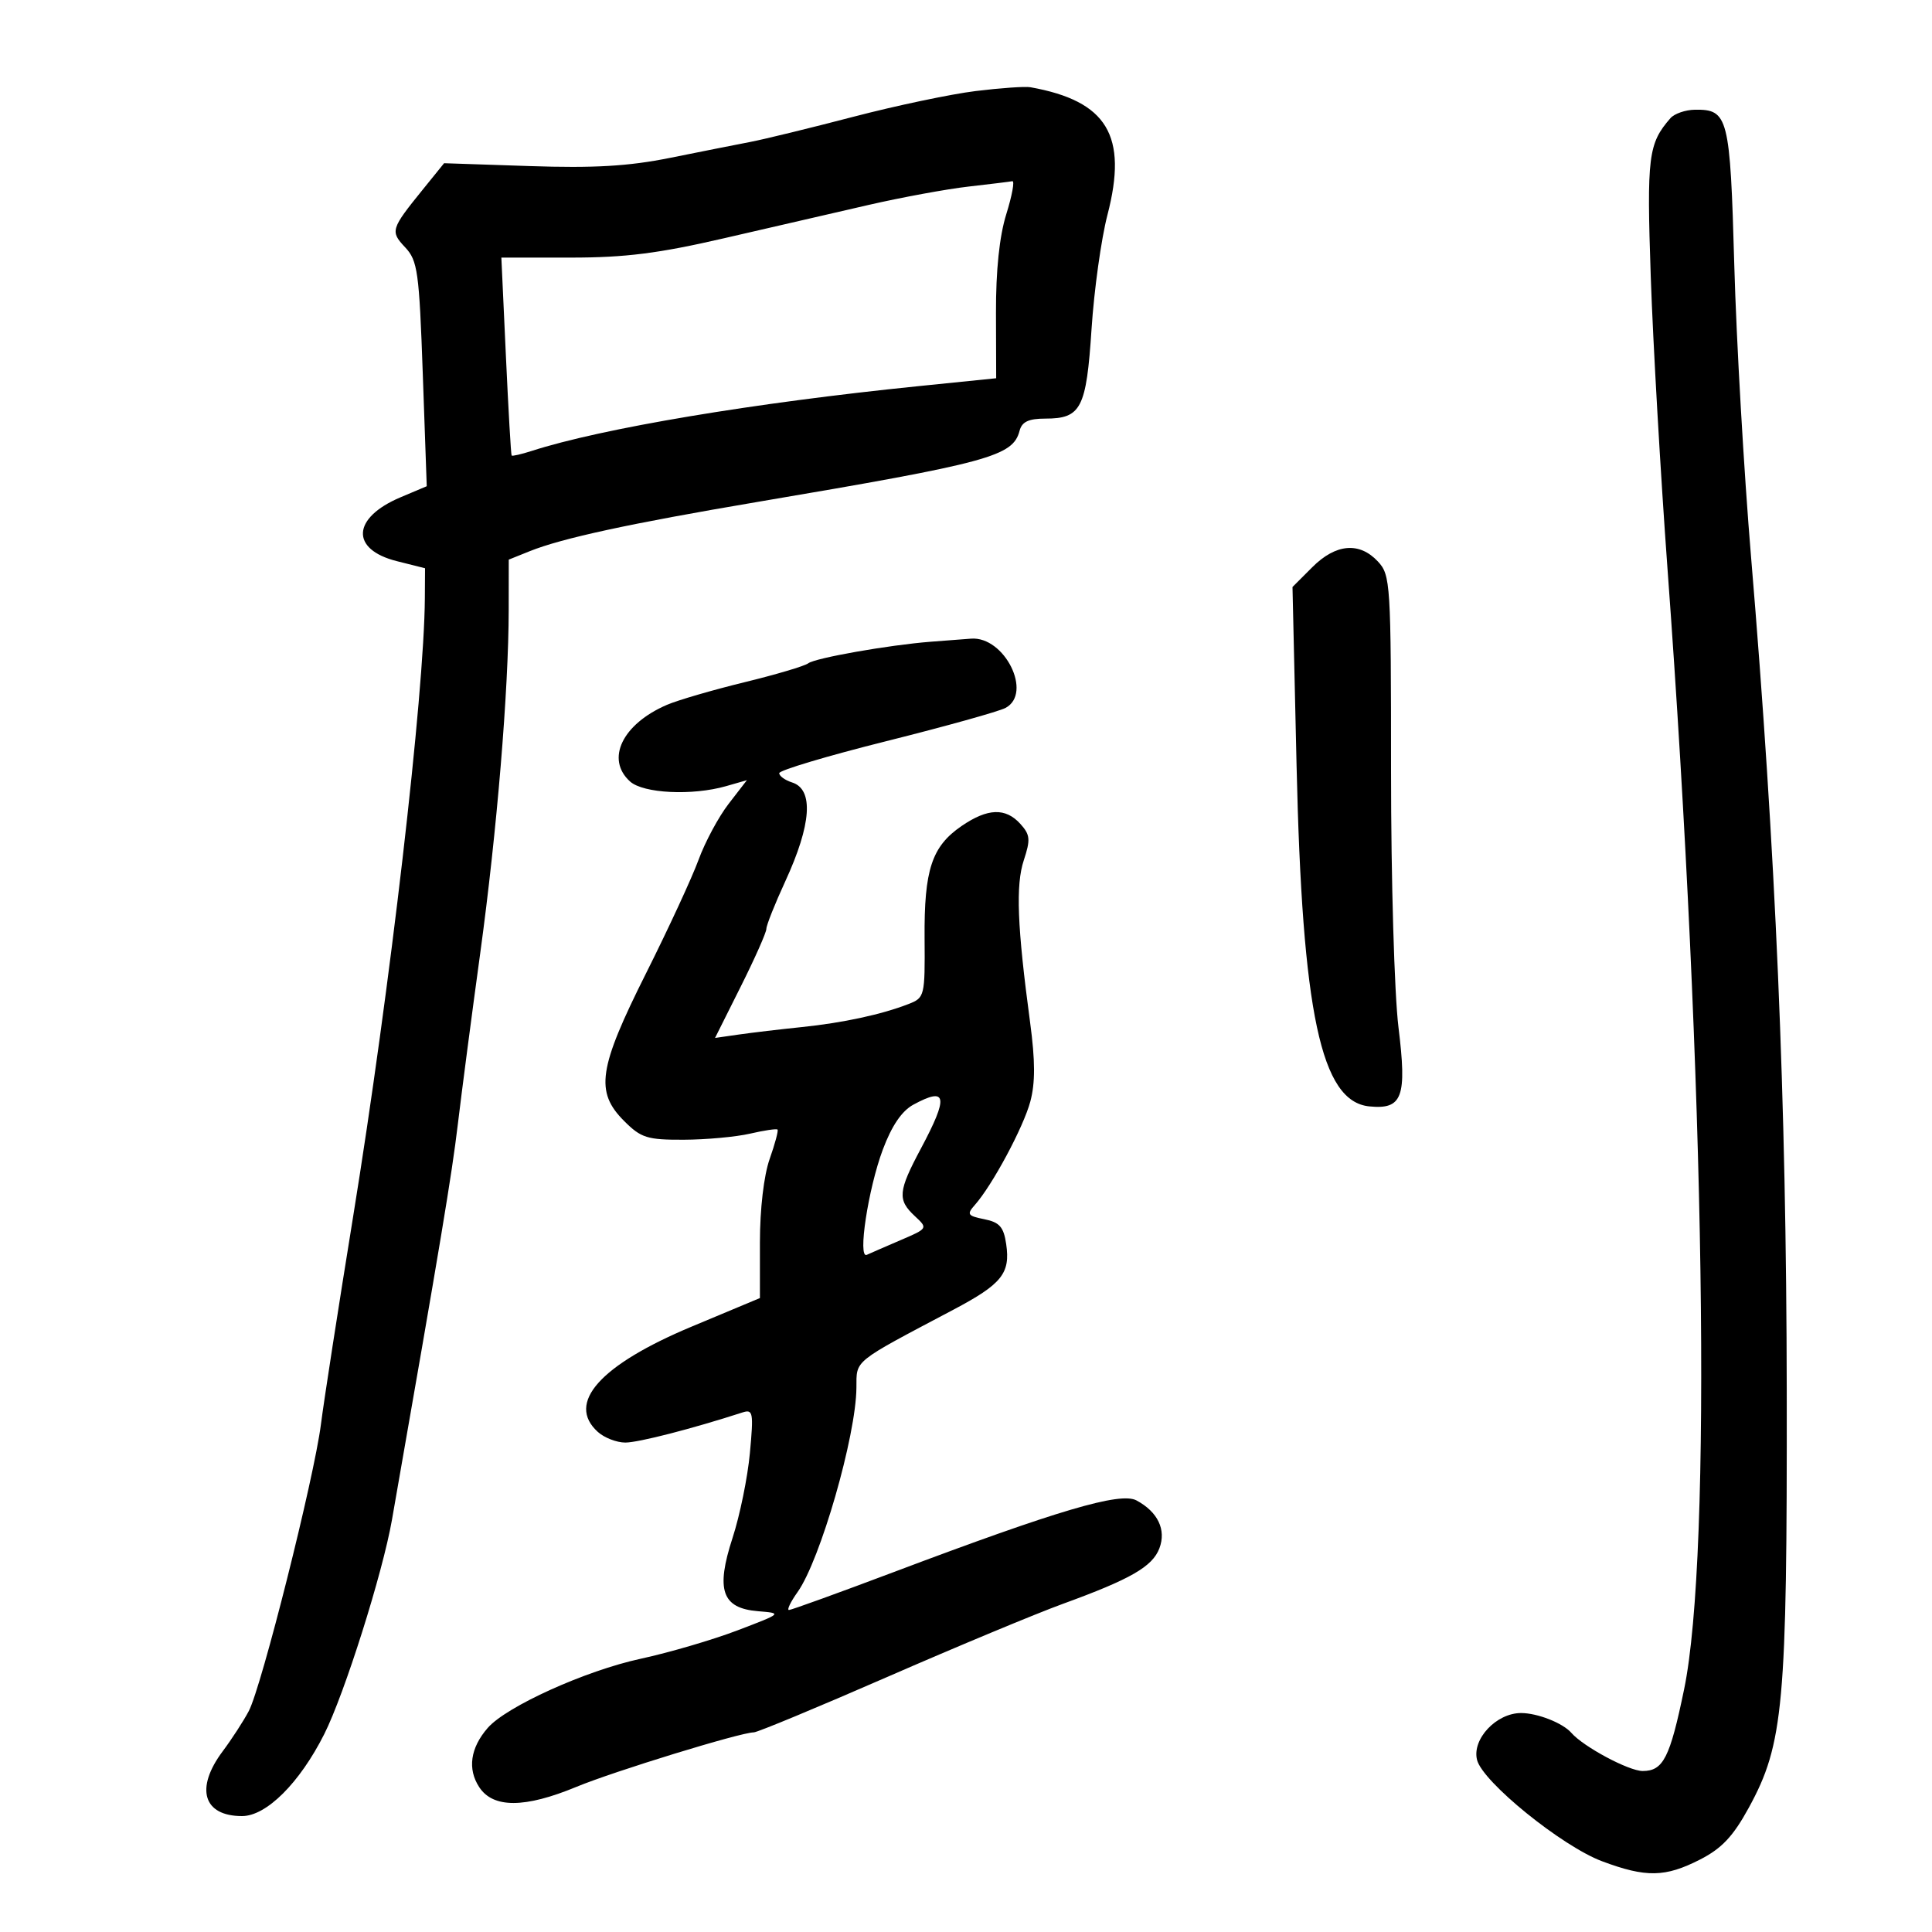 <svg xmlns="http://www.w3.org/2000/svg" width="300" height="300" viewBox="0 0 300 300" version="1.1">
	<path d="M 151.500 14.138 C 147.650 14.612, 139.100 16.411, 132.500 18.136 C 125.900 19.860, 118.700 21.618, 116.500 22.041 C 114.300 22.464, 108.675 23.580, 104 24.522 C 97.594 25.811, 92.230 26.124, 82.230 25.788 L 68.959 25.344 65.659 29.422 C 60.673 35.583, 60.572 35.915, 62.914 38.408 C 64.853 40.473, 65.090 42.175, 65.651 58.084 L 66.265 75.500 62.180 77.226 C 54.654 80.407, 54.373 85.310, 61.612 87.133 L 66 88.237 65.971 92.869 C 65.876 107.831, 60.576 153.519, 54.819 189 C 52.544 203.025, 50.300 217.501, 49.834 221.169 C 48.771 229.525, 40.622 261.916, 38.632 265.690 C 37.817 267.236, 35.992 270.050, 34.575 271.944 C 30.268 277.704, 31.554 282, 37.584 282 C 41.367 282, 46.522 276.863, 50.343 269.286 C 53.477 263.072, 59.410 244.297, 60.863 236 C 68.439 192.742, 70.147 182.483, 71.083 174.645 C 71.683 169.615, 73.252 157.625, 74.571 148 C 77.158 129.109, 78.977 107.174, 78.991 94.699 L 79 86.898 82.250 85.591 C 87.263 83.574, 97.818 81.289, 117.500 77.959 C 153.651 71.843, 157.281 70.859, 158.319 66.890 C 158.685 65.488, 159.722 65, 162.335 65 C 167.872 65, 168.689 63.414, 169.494 51.093 C 169.889 45.049, 170.999 37.078, 171.962 33.379 C 175.167 21.057, 171.926 15.682, 160 13.545 C 159.175 13.398, 155.350 13.664, 151.500 14.138 M 259.385 18.351 C 255.938 22.294, 255.693 24.268, 256.329 42.966 C 256.676 53.160, 257.852 73.650, 258.942 88.500 C 264.775 167.932, 265.857 241.280, 261.506 262.326 C 259.308 272.955, 258.270 275, 255.072 275 C 252.914 275, 245.872 271.232, 244 269.076 C 242.676 267.550, 238.738 266, 236.188 266 C 232.349 266, 228.545 270.052, 229.355 273.279 C 230.213 276.698, 242.533 286.682, 248.778 289.018 C 255.593 291.568, 258.568 291.515, 263.980 288.750 C 267.362 287.022, 269.120 285.151, 271.561 280.686 C 276.953 270.821, 277.507 264.738, 277.445 216 C 277.388 170.826, 275.740 132.307, 271.905 86.500 C 270.799 73.300, 269.627 52.903, 269.299 41.173 C 268.654 18.118, 268.361 16.964, 263.179 17.038 C 261.705 17.059, 259.998 17.650, 259.385 18.351 M 150.367 28.974 C 146.993 29.359, 140.018 30.642, 134.867 31.824 C 129.715 33.006, 119.637 35.330, 112.470 36.987 C 102.264 39.347, 97.100 40, 88.646 40 L 77.851 40 78.555 55.250 C 78.941 63.638, 79.342 70.605, 79.445 70.733 C 79.548 70.861, 80.952 70.539, 82.566 70.019 C 93.431 66.513, 117.024 62.561, 142.593 59.963 L 154.686 58.734 154.655 48.617 C 154.634 41.981, 155.186 36.693, 156.258 33.250 C 157.157 30.362, 157.579 28.062, 157.196 28.137 C 156.813 28.212, 153.740 28.589, 150.367 28.974 M 203.772 88.074 L 200.698 91.148 201.329 118.824 C 202.208 157.382, 205.126 171.057, 212.634 171.801 C 217.774 172.311, 218.489 170.369, 217.155 159.519 C 216.513 154.293, 216 136.626, 216 119.747 C 216 90.566, 215.920 89.291, 213.961 87.189 C 211.088 84.105, 207.422 84.424, 203.772 88.074 M 144.500 99.649 C 137.998 100.158, 126.579 102.172, 125.500 103 C 124.950 103.422, 120.480 104.748, 115.567 105.946 C 110.654 107.145, 105.254 108.720, 103.567 109.445 C 96.635 112.427, 94.004 117.884, 97.829 121.345 C 99.886 123.207, 107.497 123.578, 112.745 122.073 L 115.977 121.146 113.138 124.823 C 111.577 126.845, 109.479 130.750, 108.475 133.500 C 107.471 136.250, 103.804 144.178, 100.325 151.118 C 92.907 165.917, 92.372 169.526, 96.923 174.077 C 99.545 176.699, 100.498 176.998, 106.173 176.976 C 109.653 176.963, 114.287 176.538, 116.472 176.031 C 118.656 175.525, 120.574 175.240, 120.733 175.399 C 120.891 175.558, 120.342 177.615, 119.511 179.970 C 118.609 182.525, 118 187.742, 118 192.907 L 118 201.562 107.425 205.984 C 93.162 211.949, 87.881 217.868, 92.829 222.345 C 93.835 223.255, 95.757 224, 97.100 224 C 99.134 224, 107.468 221.858, 115.291 219.325 C 116.934 218.793, 117.029 219.312, 116.444 225.623 C 116.093 229.405, 114.884 235.327, 113.757 238.782 C 111.112 246.895, 112.090 249.724, 117.700 250.187 C 121.497 250.500, 121.495 250.502, 114.500 253.169 C 110.650 254.636, 103.900 256.615, 99.500 257.566 C 90.916 259.421, 78.623 264.982, 75.723 268.322 C 73.034 271.419, 72.567 274.690, 74.413 277.507 C 76.570 280.800, 81.490 280.786, 89.500 277.464 C 95.323 275.050, 115.014 269, 117.051 269 C 117.607 269, 126.935 265.128, 137.780 260.394 C 148.626 255.661, 160.875 250.561, 165 249.059 C 175.570 245.213, 178.946 243.272, 180.031 240.419 C 181.124 237.544, 179.790 234.761, 176.465 232.981 C 173.961 231.641, 164.284 234.498, 138.830 244.093 C 130.211 247.342, 122.868 250, 122.512 250 C 122.155 250, 122.757 248.746, 123.848 247.213 C 127.368 242.269, 132.923 222.989, 132.984 215.500 C 133.020 211.104, 132.271 211.707, 148.034 203.375 C 155.570 199.391, 156.908 197.730, 156.241 193.186 C 155.849 190.519, 155.211 189.792, 152.844 189.319 C 150.245 188.799, 150.085 188.560, 151.364 187.118 C 154.082 184.055, 158.904 175.071, 159.984 171.058 C 160.765 168.157, 160.757 164.734, 159.956 158.769 C 157.951 143.849, 157.701 137.437, 158.974 133.579 C 160.036 130.360, 159.967 129.621, 158.443 127.937 C 156.142 125.394, 153.371 125.489, 149.332 128.250 C 144.682 131.429, 143.489 135.042, 143.569 145.703 C 143.637 154.688, 143.578 154.931, 141.069 155.907 C 136.895 157.531, 130.904 158.824, 124.500 159.484 C 121.200 159.824, 116.819 160.342, 114.765 160.636 L 111.031 161.171 115.015 153.209 C 117.207 148.831, 119 144.793, 119 144.236 C 119 143.680, 120.320 140.362, 121.933 136.862 C 126.008 128.020, 126.387 122.575, 123 121.500 C 121.900 121.151, 121 120.501, 121 120.057 C 121 119.612, 128.489 117.374, 137.642 115.084 C 146.794 112.793, 155.119 110.471, 156.142 109.924 C 160.393 107.649, 155.989 98.788, 150.795 99.168 C 149.533 99.261, 146.700 99.477, 144.500 99.649 M 141.825 171.533 C 140.032 172.506, 138.467 174.810, 137.081 178.514 C 134.808 184.589, 133.145 195.523, 134.597 194.850 C 135.093 194.619, 137.435 193.601, 139.800 192.586 C 144.099 190.743, 144.100 190.742, 142.050 188.832 C 139.332 186.300, 139.451 184.991, 143 178.340 C 147.325 170.235, 147.059 168.691, 141.825 171.533" stroke="none" fill="black" fill-rule="evenodd"/>
</svg>